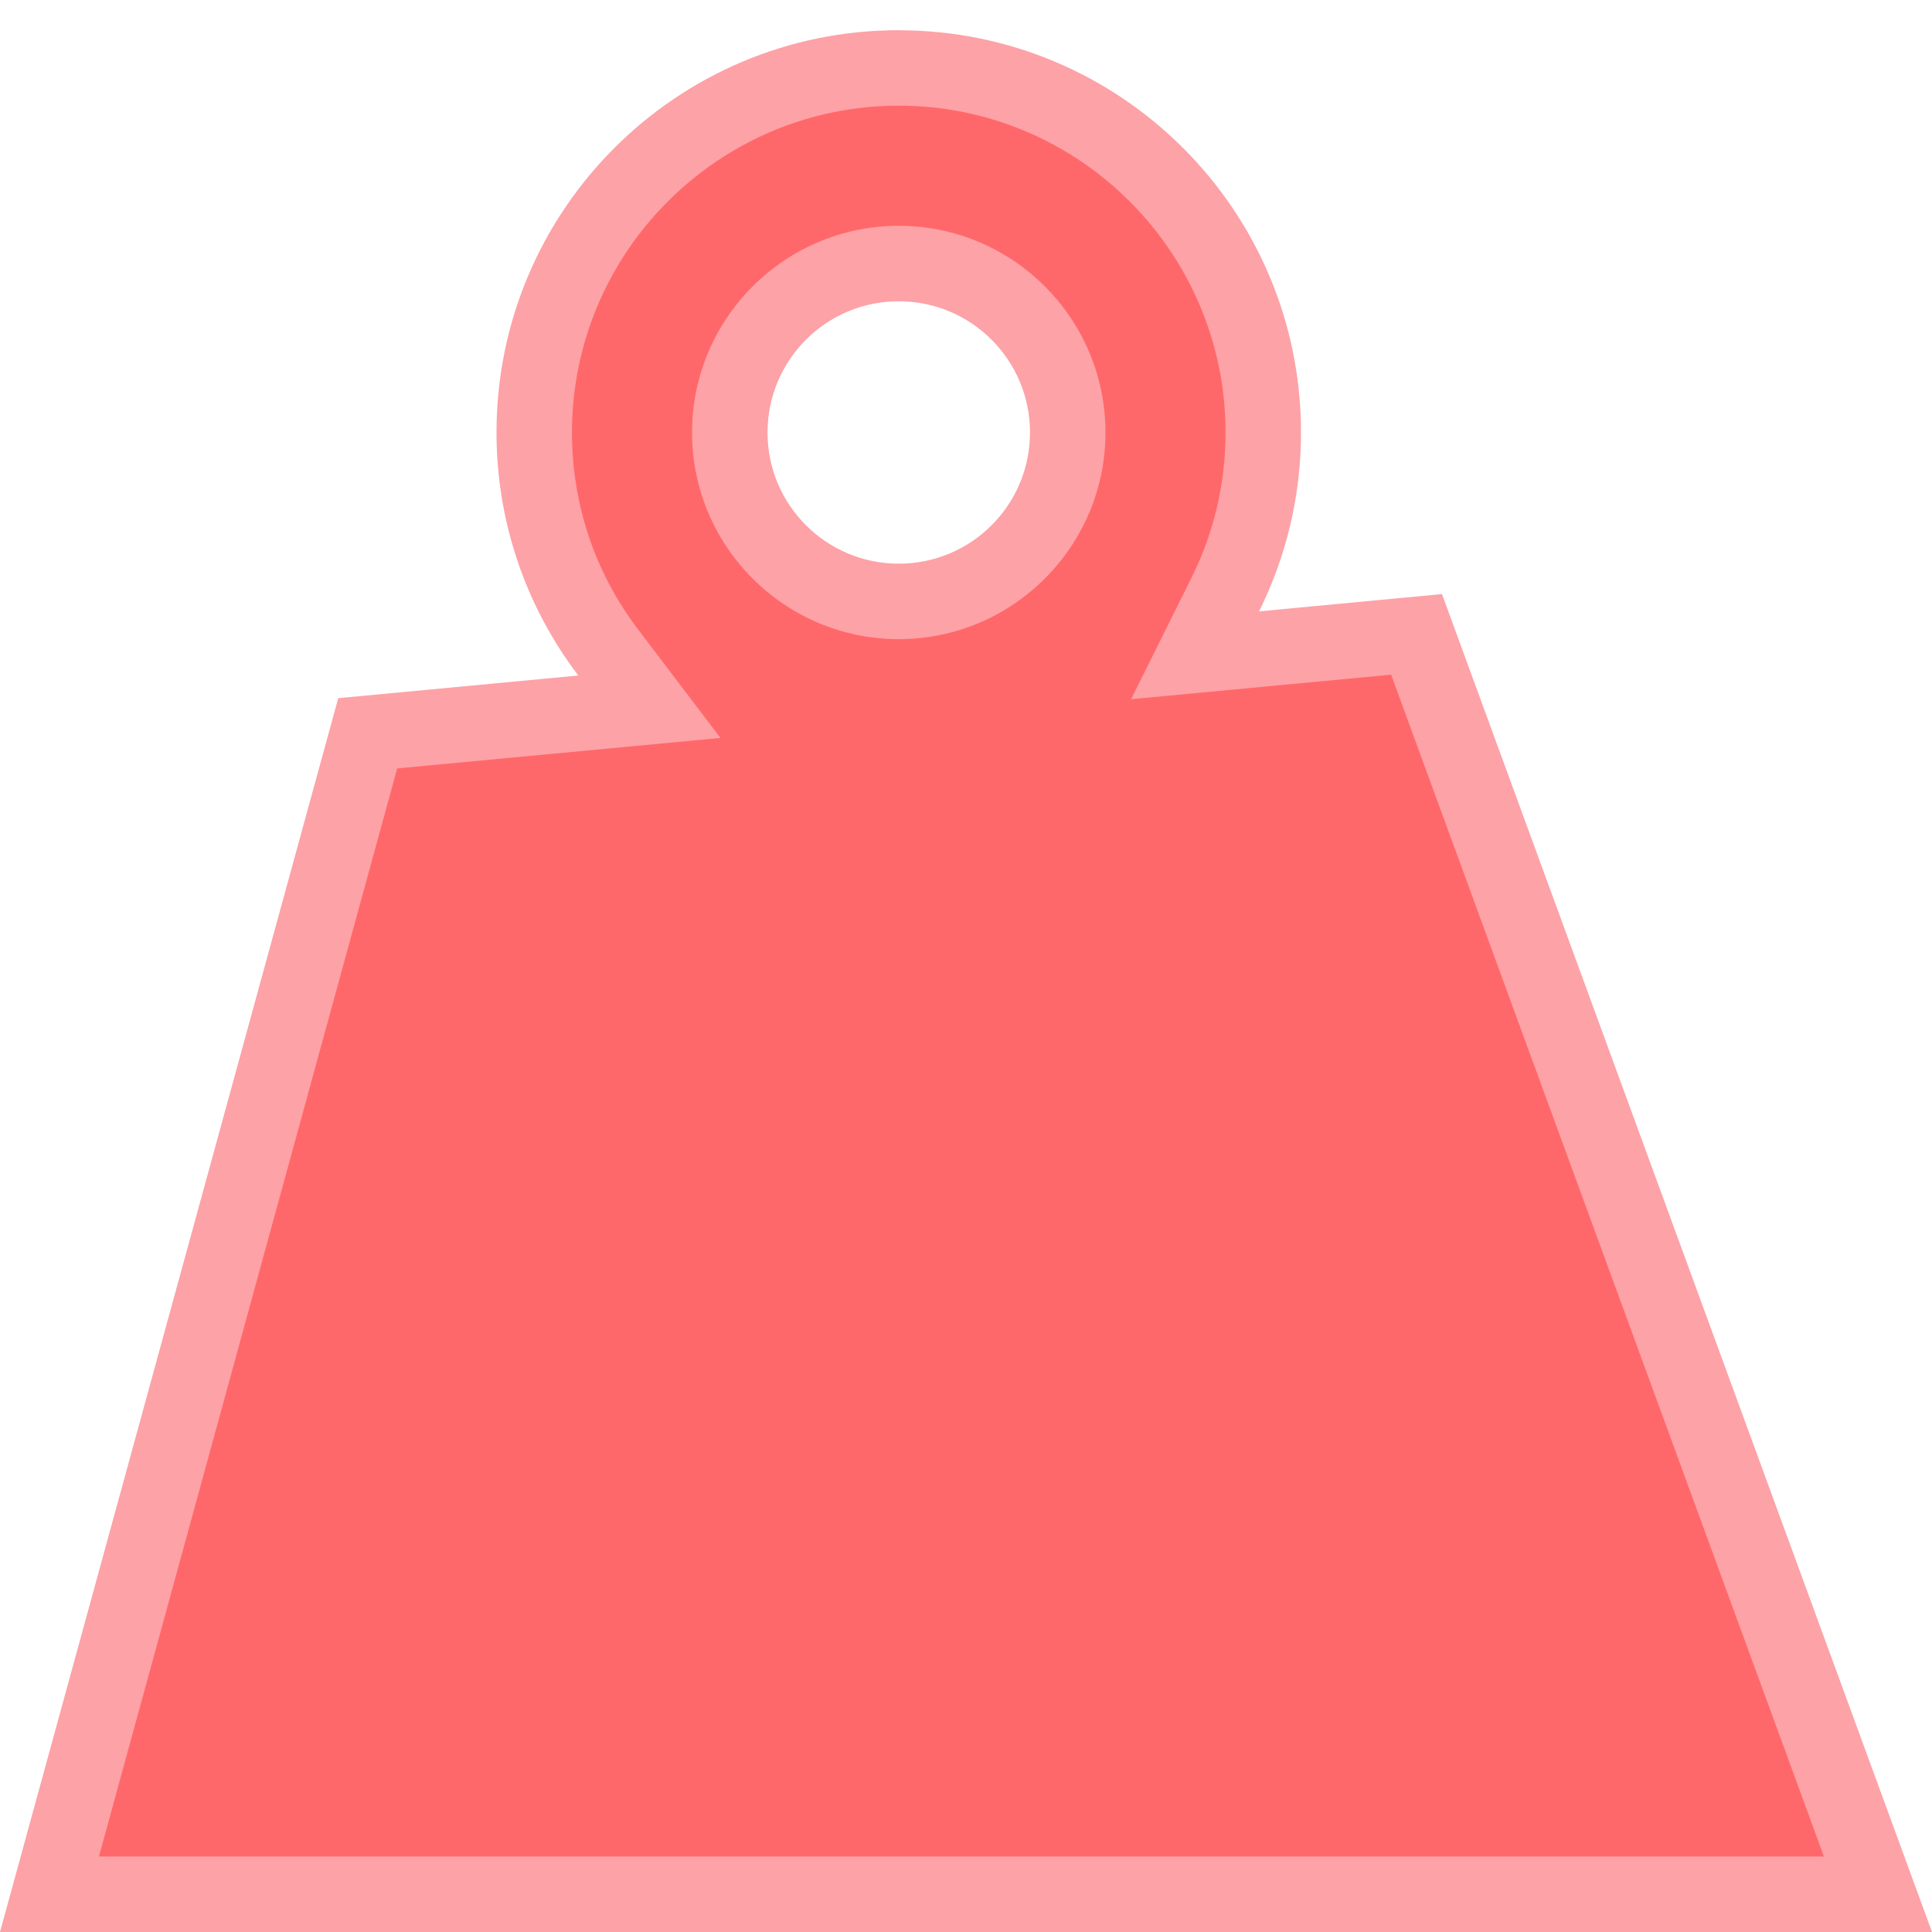 <?xml version="1.0" encoding="UTF-8"?><svg id="Icn_Stat-Weight" xmlns="http://www.w3.org/2000/svg" xmlns:xlink="http://www.w3.org/1999/xlink" viewBox="0 0 256 256"><defs><style>.cls-1{fill:#fda2a7;}.cls-2{opacity:.8;}.cls-2,.cls-3{fill:none;}.cls-4{fill:#ff4245;}</style><clipPath id="clippath"><path class="cls-3" d="m575-4V255.98h130V-4h-130Zm83.79,198.38c-.8-3.68.61-7.78-.03-9.62-.87-2.49-5.73-16.81-10.61-21.51-.61,2.82.3,17.08.81,18.82,1.82,8.44.36,17.1.51,25.63-.31,10.75.57,21.87.34,32.4,1.53,2.74,5.37,3.72,7.27,6.17.7,5.75-16.09.52-16.16-1.7-.16-.54-2.21-34.64-2.85-46.94-.19-.38-2-.38-2.19,0-.64,12.29-2.69,46.4-2.85,46.94-.07,2.22-16.86,7.45-16.16,1.7,1.9-2.45,5.74-3.42,7.27-6.17-.23-10.54.65-21.66.34-32.4.15-8.53-1.31-17.18.51-25.63.5-1.73,1.41-16,.81-18.82-4.88,4.69-9.74,19.01-10.61,21.51-.64,1.84.78,5.93-.03,9.62-2.18,9.99-11.18,2.42-9.76-3.22,1.08-4.29,3.18-7.66,4.81-11.59,3.15-7.59,5.89-15.31,9-22.9,5.09-12.62,10.02-6.98,14.08-11.17.11-.63.13-.62-.48-.83-3.9-1.37-8.31-2.94-10.5-6.72-.27-.48-.46-.8-1.11-.68-4.08-.74-6.96-13.56-1.83-12.2.22.06.26-.06.22-.26-.2-1.21-.33-2.44-.32-3.67-.04-7.99,7.58-16.55,16.04-16.72h3.27c8.46.18,16.08,8.73,16.04,16.72,0,1.23-.12,2.46-.32,3.67-.03.2,0,.32.22.26,5.14-1.36,2.26,11.46-1.83,12.2-.65-.12-.84.2-1.11.68-2.18,3.77-6.59,5.34-10.5,6.72-.61.2-.59.2-.48.83,4.06,4.19,8.99-1.45,14.08,11.17,3.11,7.59,5.85,15.31,9,22.9,1.63,3.92,3.73,7.29,4.81,11.59,1.42,5.64-7.58,13.21-9.76,3.22Z"/></clipPath></defs><g class="cls-2"><path class="cls-4" d="m6.55,251L48.72,97.17l37.32-3.52-5.44-7.16c-6.42-8.46-9.82-18.55-9.82-29.18,0-26.64,21.67-48.3,48.3-48.3s48.3,21.67,48.3,48.3c0,7.53-1.69,14.75-5.04,21.47l-4,8.05,29.35-2.77,61.14,166.94H6.55ZM119.09,34.92c-12.34,0-22.38,10.04-22.38,22.39s10.04,22.38,22.38,22.38,22.38-10.04,22.38-22.38-10.04-22.39-22.38-22.39Z"/></g><path class="cls-1" d="m119.09,14c23.88,0,43.3,19.43,43.3,43.3,0,6.75-1.52,13.23-4.51,19.25l-8.01,16.1,17.9-1.69,16.56-1.56,57.35,156.6H13.11L52.63,101.82l24.93-2.35,17.9-1.69-10.87-14.32c-5.76-7.58-8.8-16.62-8.8-26.16,0-23.88,19.43-43.3,43.3-43.3m0,70.69c15.1,0,27.39-12.28,27.39-27.38s-12.28-27.39-27.39-27.39-27.39,12.28-27.39,27.39,12.28,27.38,27.39,27.38m0-80.69c-29.44,0-53.3,23.87-53.3,53.3,0,12.1,4.04,23.26,10.84,32.21l-31.81,3L0,256h256l-64.93-177.28-24.24,2.29c3.55-7.14,5.56-15.18,5.56-23.7,0-29.44-23.87-53.3-53.3-53.3h0Zm0,70.69c-9.6,0-17.39-7.78-17.39-17.38s7.78-17.39,17.39-17.39,17.39,7.78,17.39,17.39-7.78,17.38-17.39,17.38h0Z"/></svg>